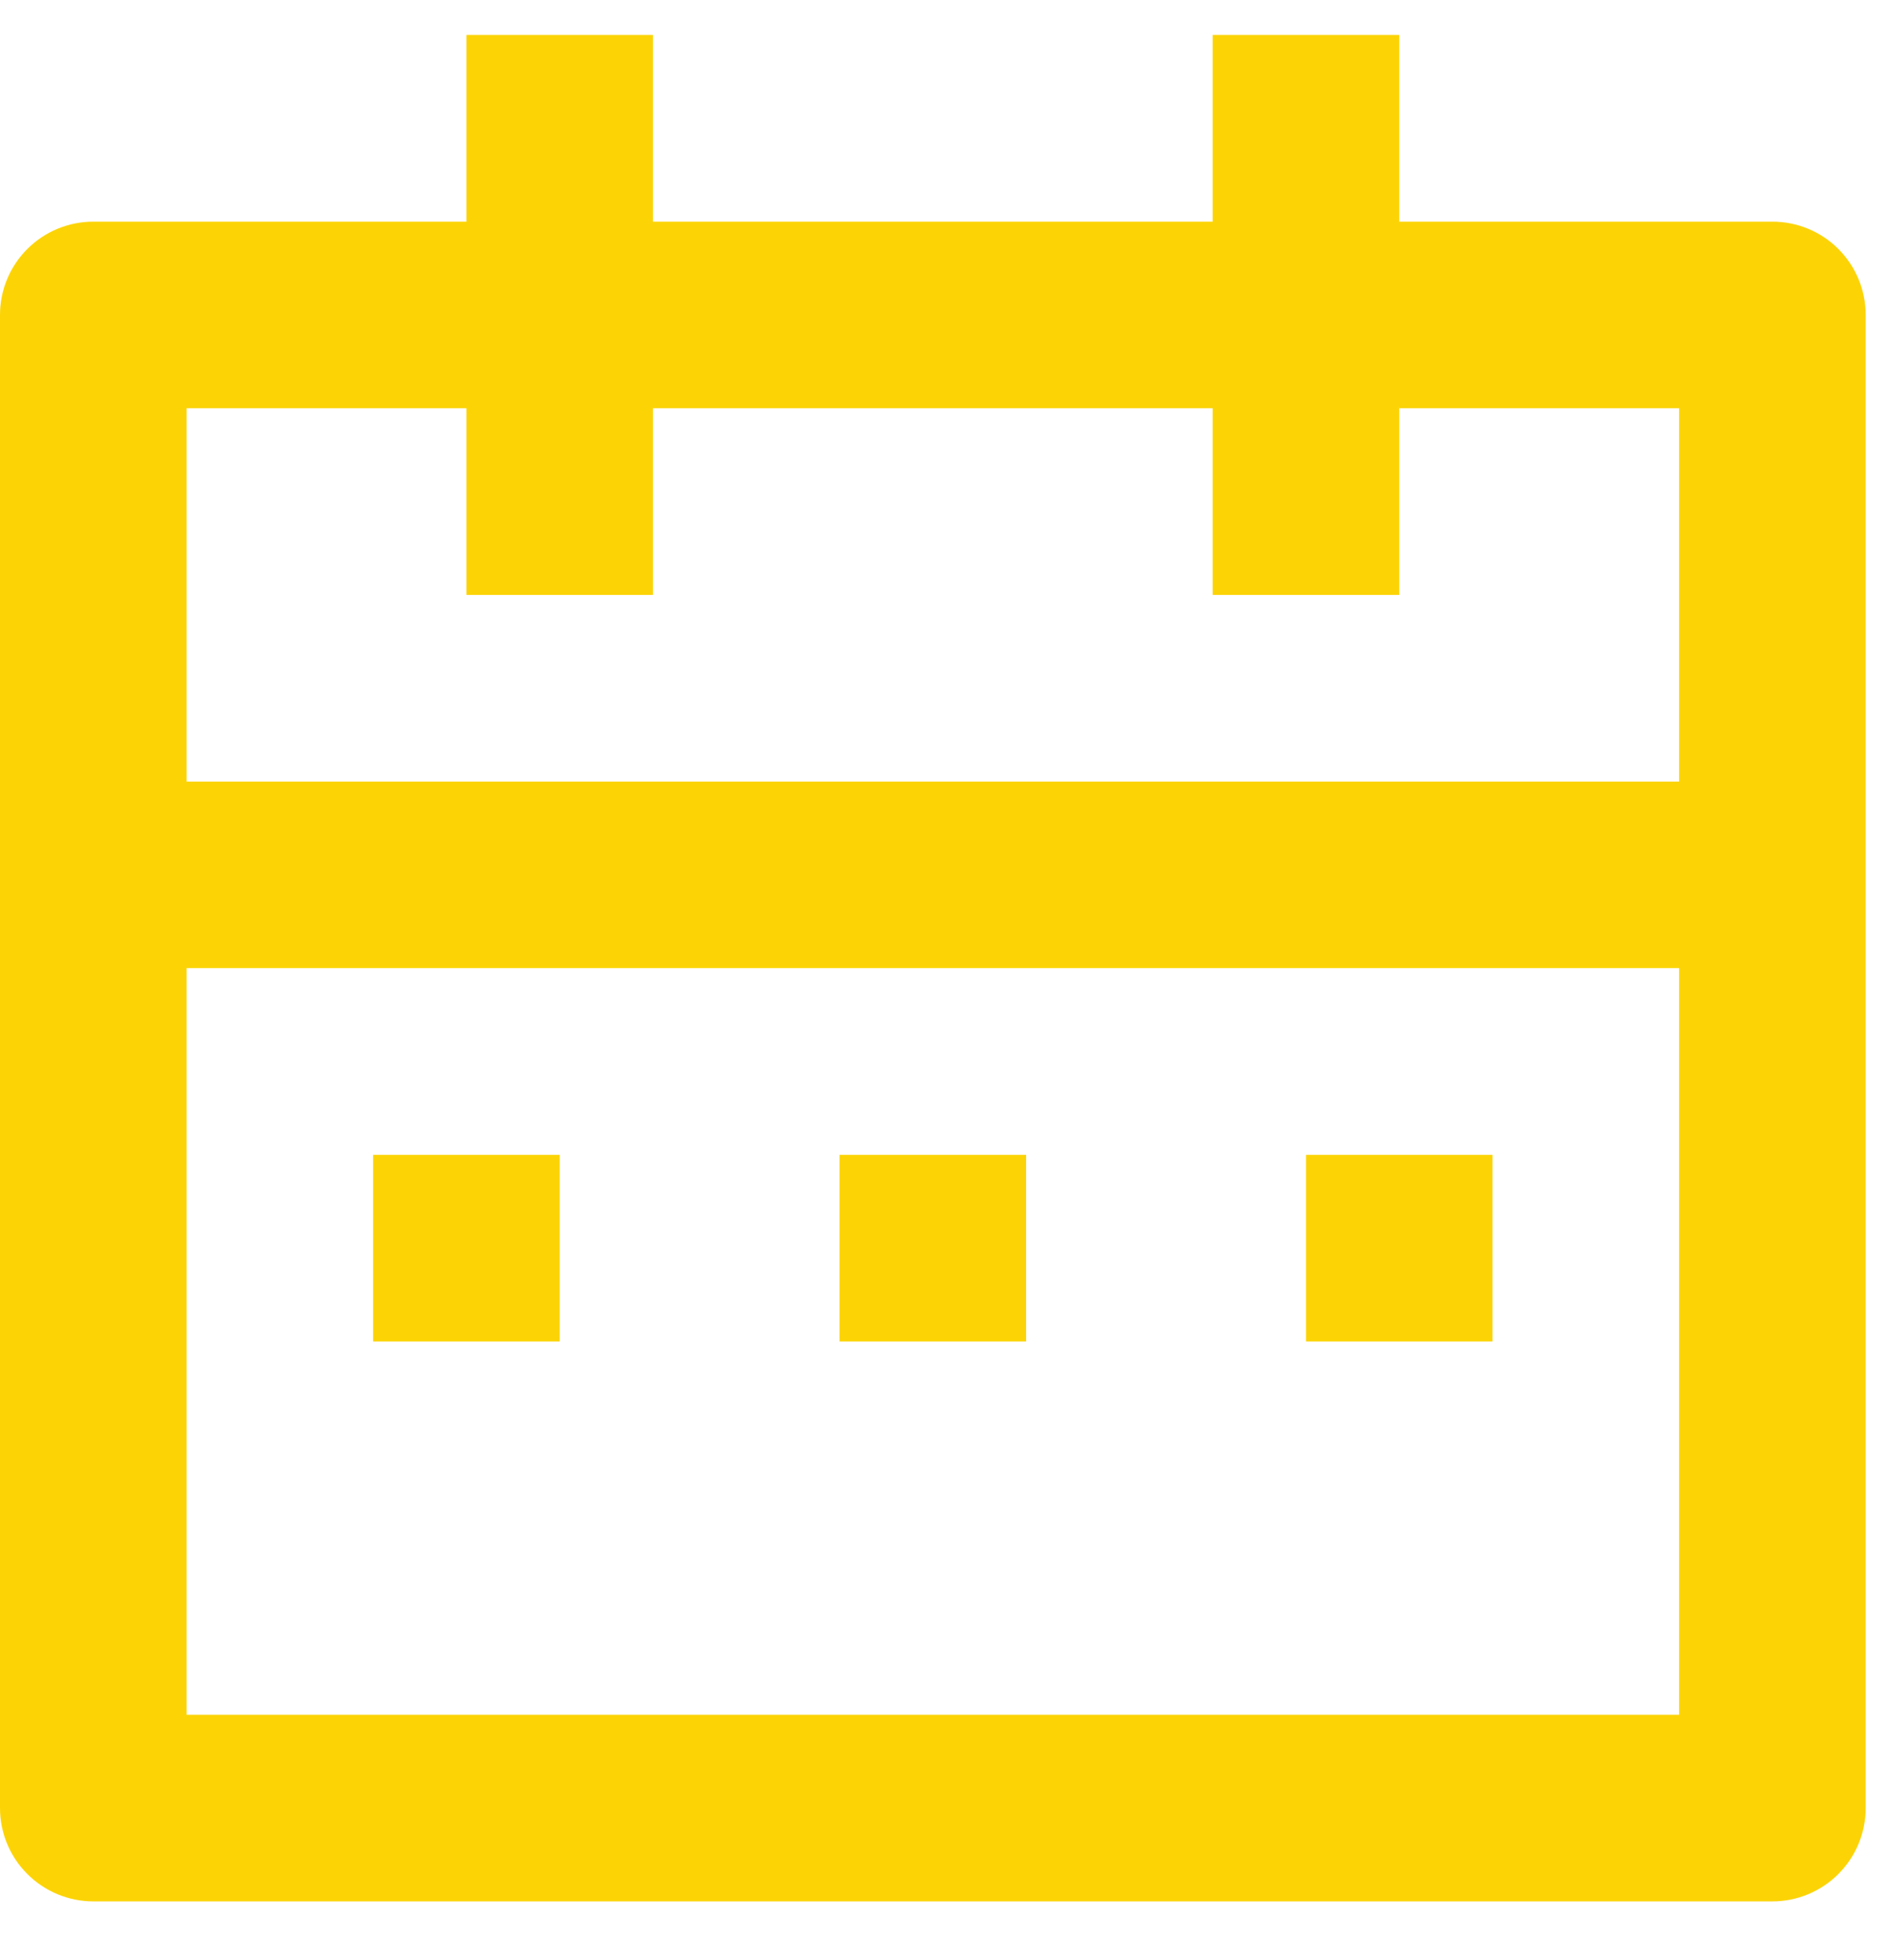 <svg width="27" height="28" viewBox="0 0 27 28" fill="none" xmlns="http://www.w3.org/2000/svg">
<path d="M9.333 0.5V3.167H17.333V0.5H20V3.167H25.333C25.687 3.167 26.026 3.307 26.276 3.557C26.526 3.807 26.667 4.146 26.667 4.5V25.833C26.667 26.187 26.526 26.526 26.276 26.776C26.026 27.026 25.687 27.167 25.333 27.167H1.333C0.98 27.167 0.641 27.026 0.391 26.776C0.14 26.526 0 26.187 0 25.833V4.5C0 4.146 0.14 3.807 0.391 3.557C0.641 3.307 0.98 3.167 1.333 3.167H6.667V0.5H9.333ZM24 13.833H2.667V24.5H24V13.833ZM8 16.5V19.167H5.333V16.5H8ZM14.667 16.5V19.167H12V16.5H14.667ZM21.333 16.5V19.167H18.667V16.5H21.333ZM6.667 5.833H2.667V11.167H24V5.833H20V8.5H17.333V5.833H9.333V8.5H6.667V5.833Z" fill="#FCD406"/>
</svg>
